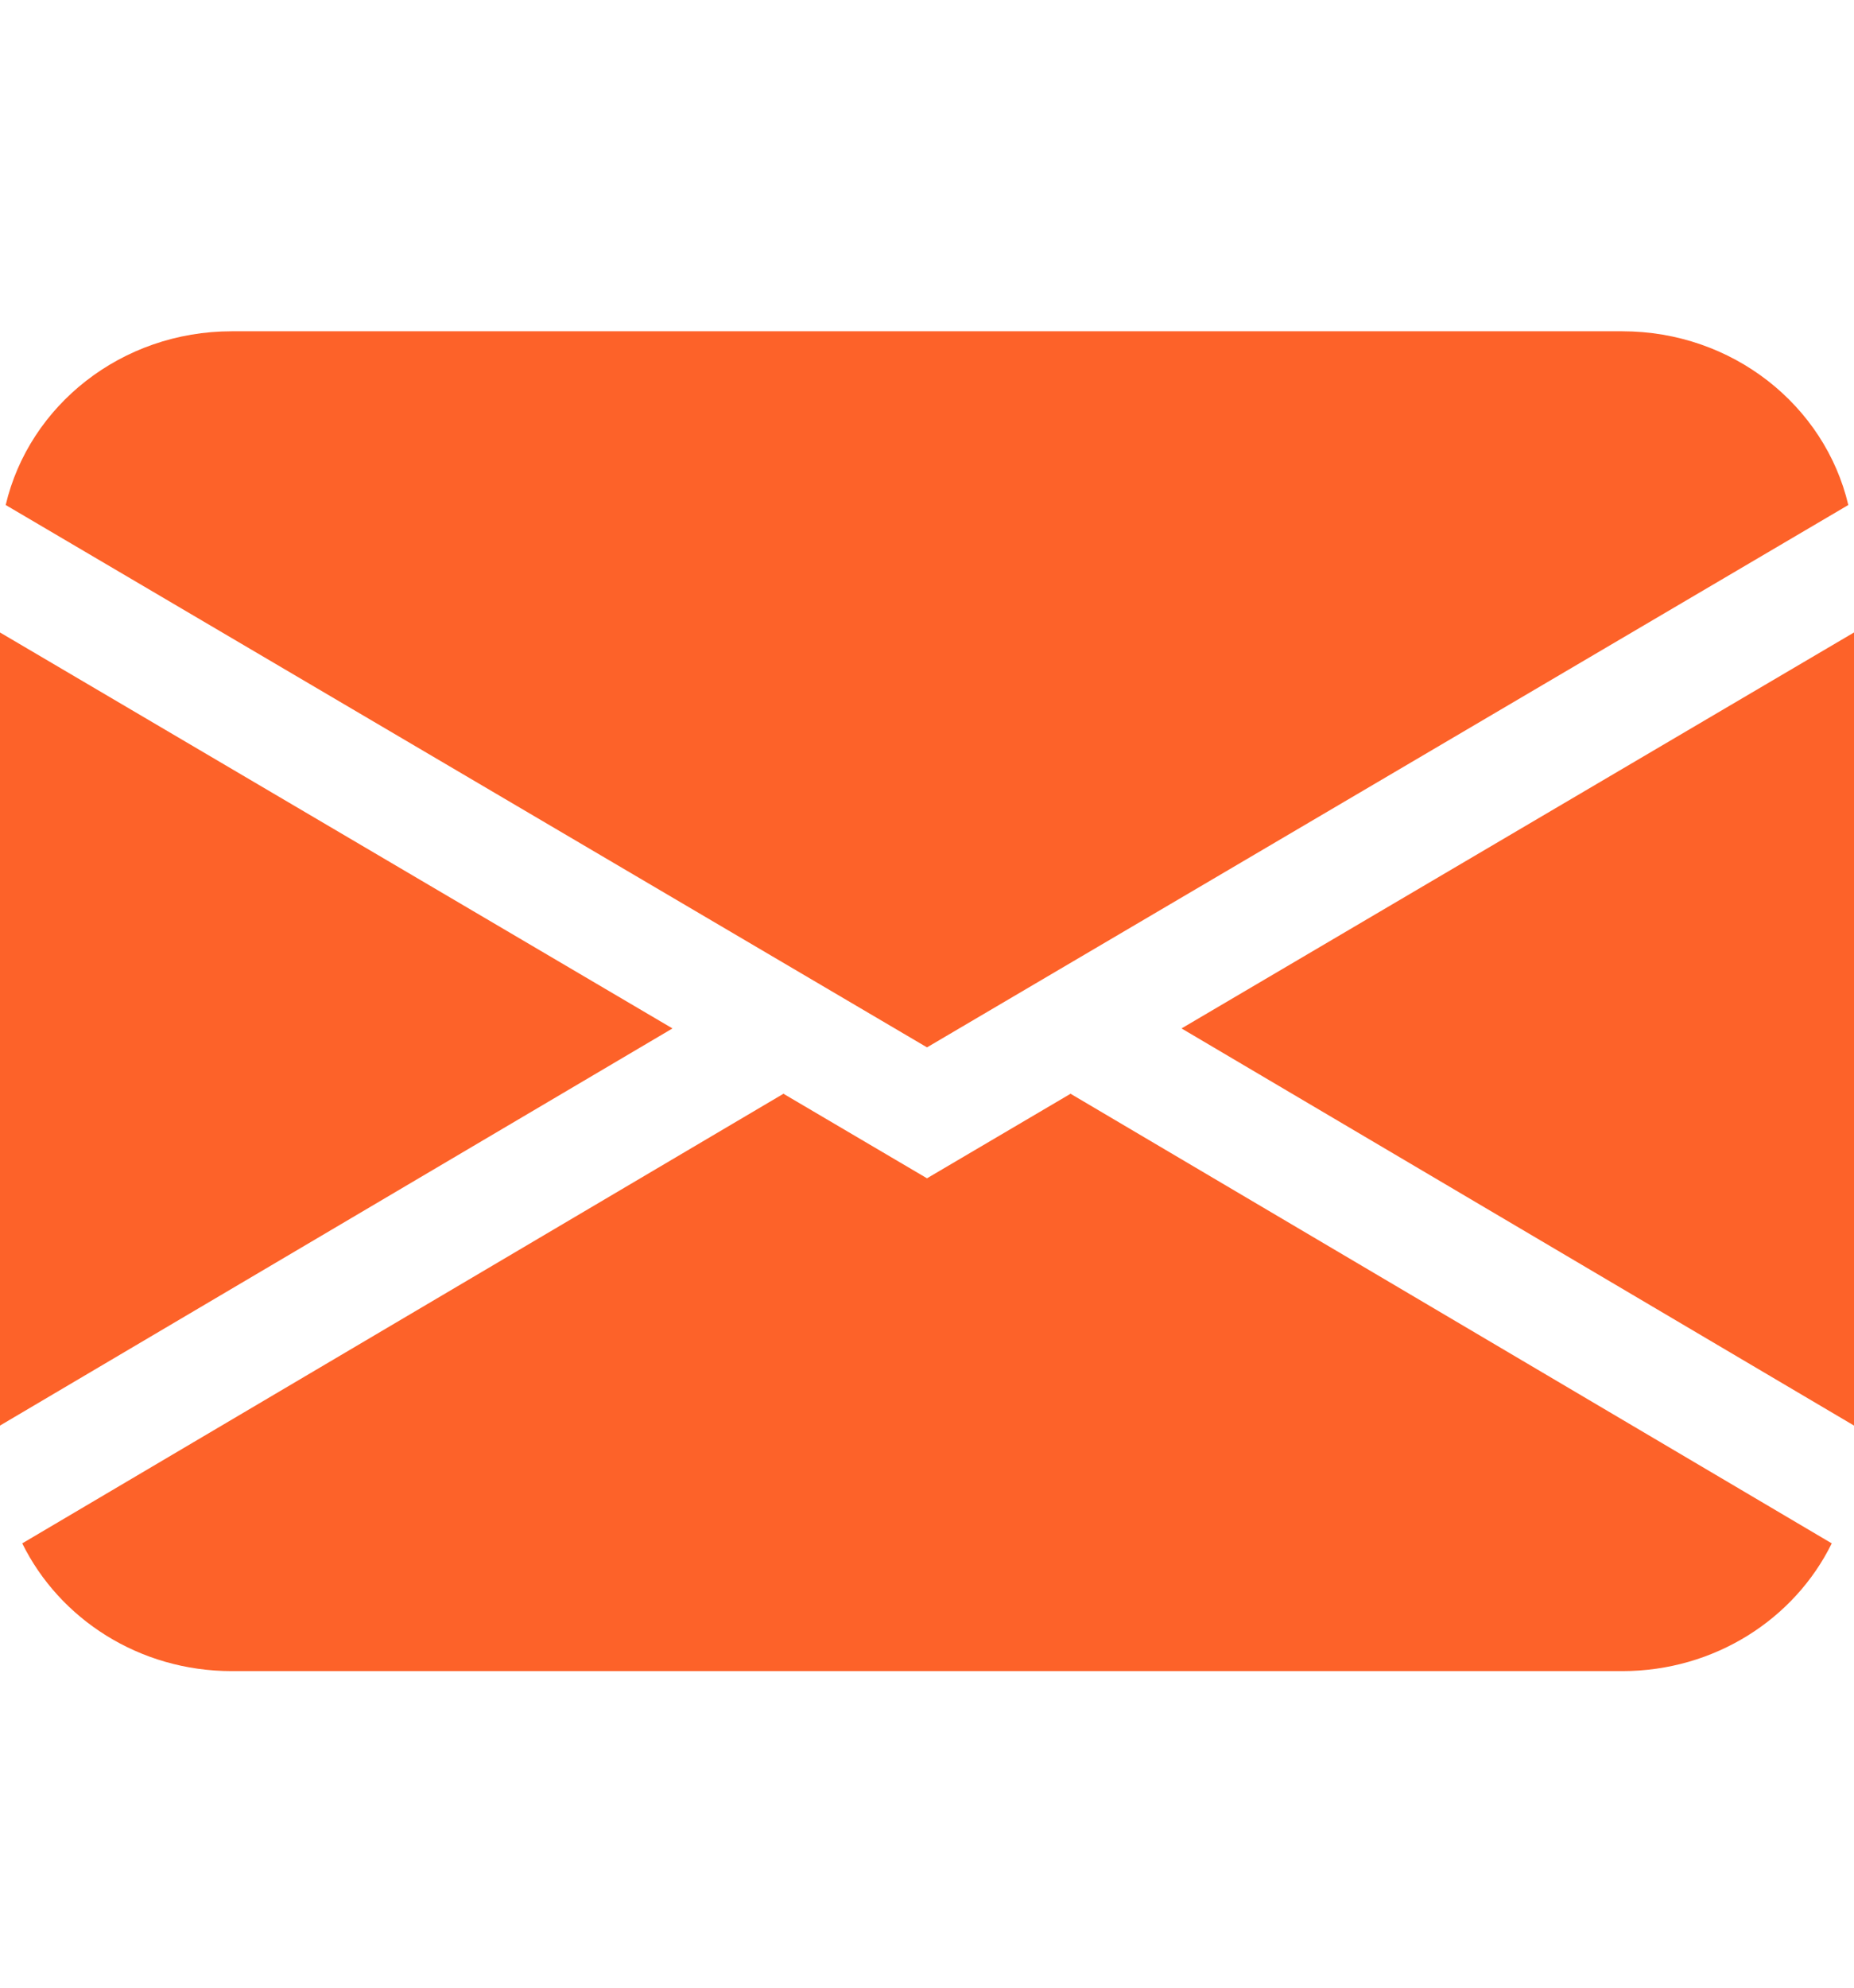 <svg width="14" height="15" viewBox="0 0 14 15" fill="none" xmlns="http://www.w3.org/2000/svg">
<g clip-path="url(#clip0_7919_11328)">
<path d="M0.043 3.811C0.22 3.06 0.917 2.5 1.75 2.5H12.25C13.083 2.5 13.78 3.06 13.957 3.811L7 7.904L0.043 3.811ZM0 4.773V10.758L5.078 7.761L0 4.773ZM5.916 8.254L0.168 11.647C0.449 12.217 1.051 12.611 1.75 12.611H12.25C12.948 12.611 13.552 12.217 13.832 11.647L8.084 8.254L7 8.892L5.916 8.254ZM8.922 7.761L14 10.758V4.773L8.922 7.761Z" fill="#FD6229"/>
</g>
<defs>
<clipPath id="clip0_7919_11328">
<rect width="14" height="14" fill="white" transform="translate(0 0.5)"/>
</clipPath>
</defs>
</svg>
